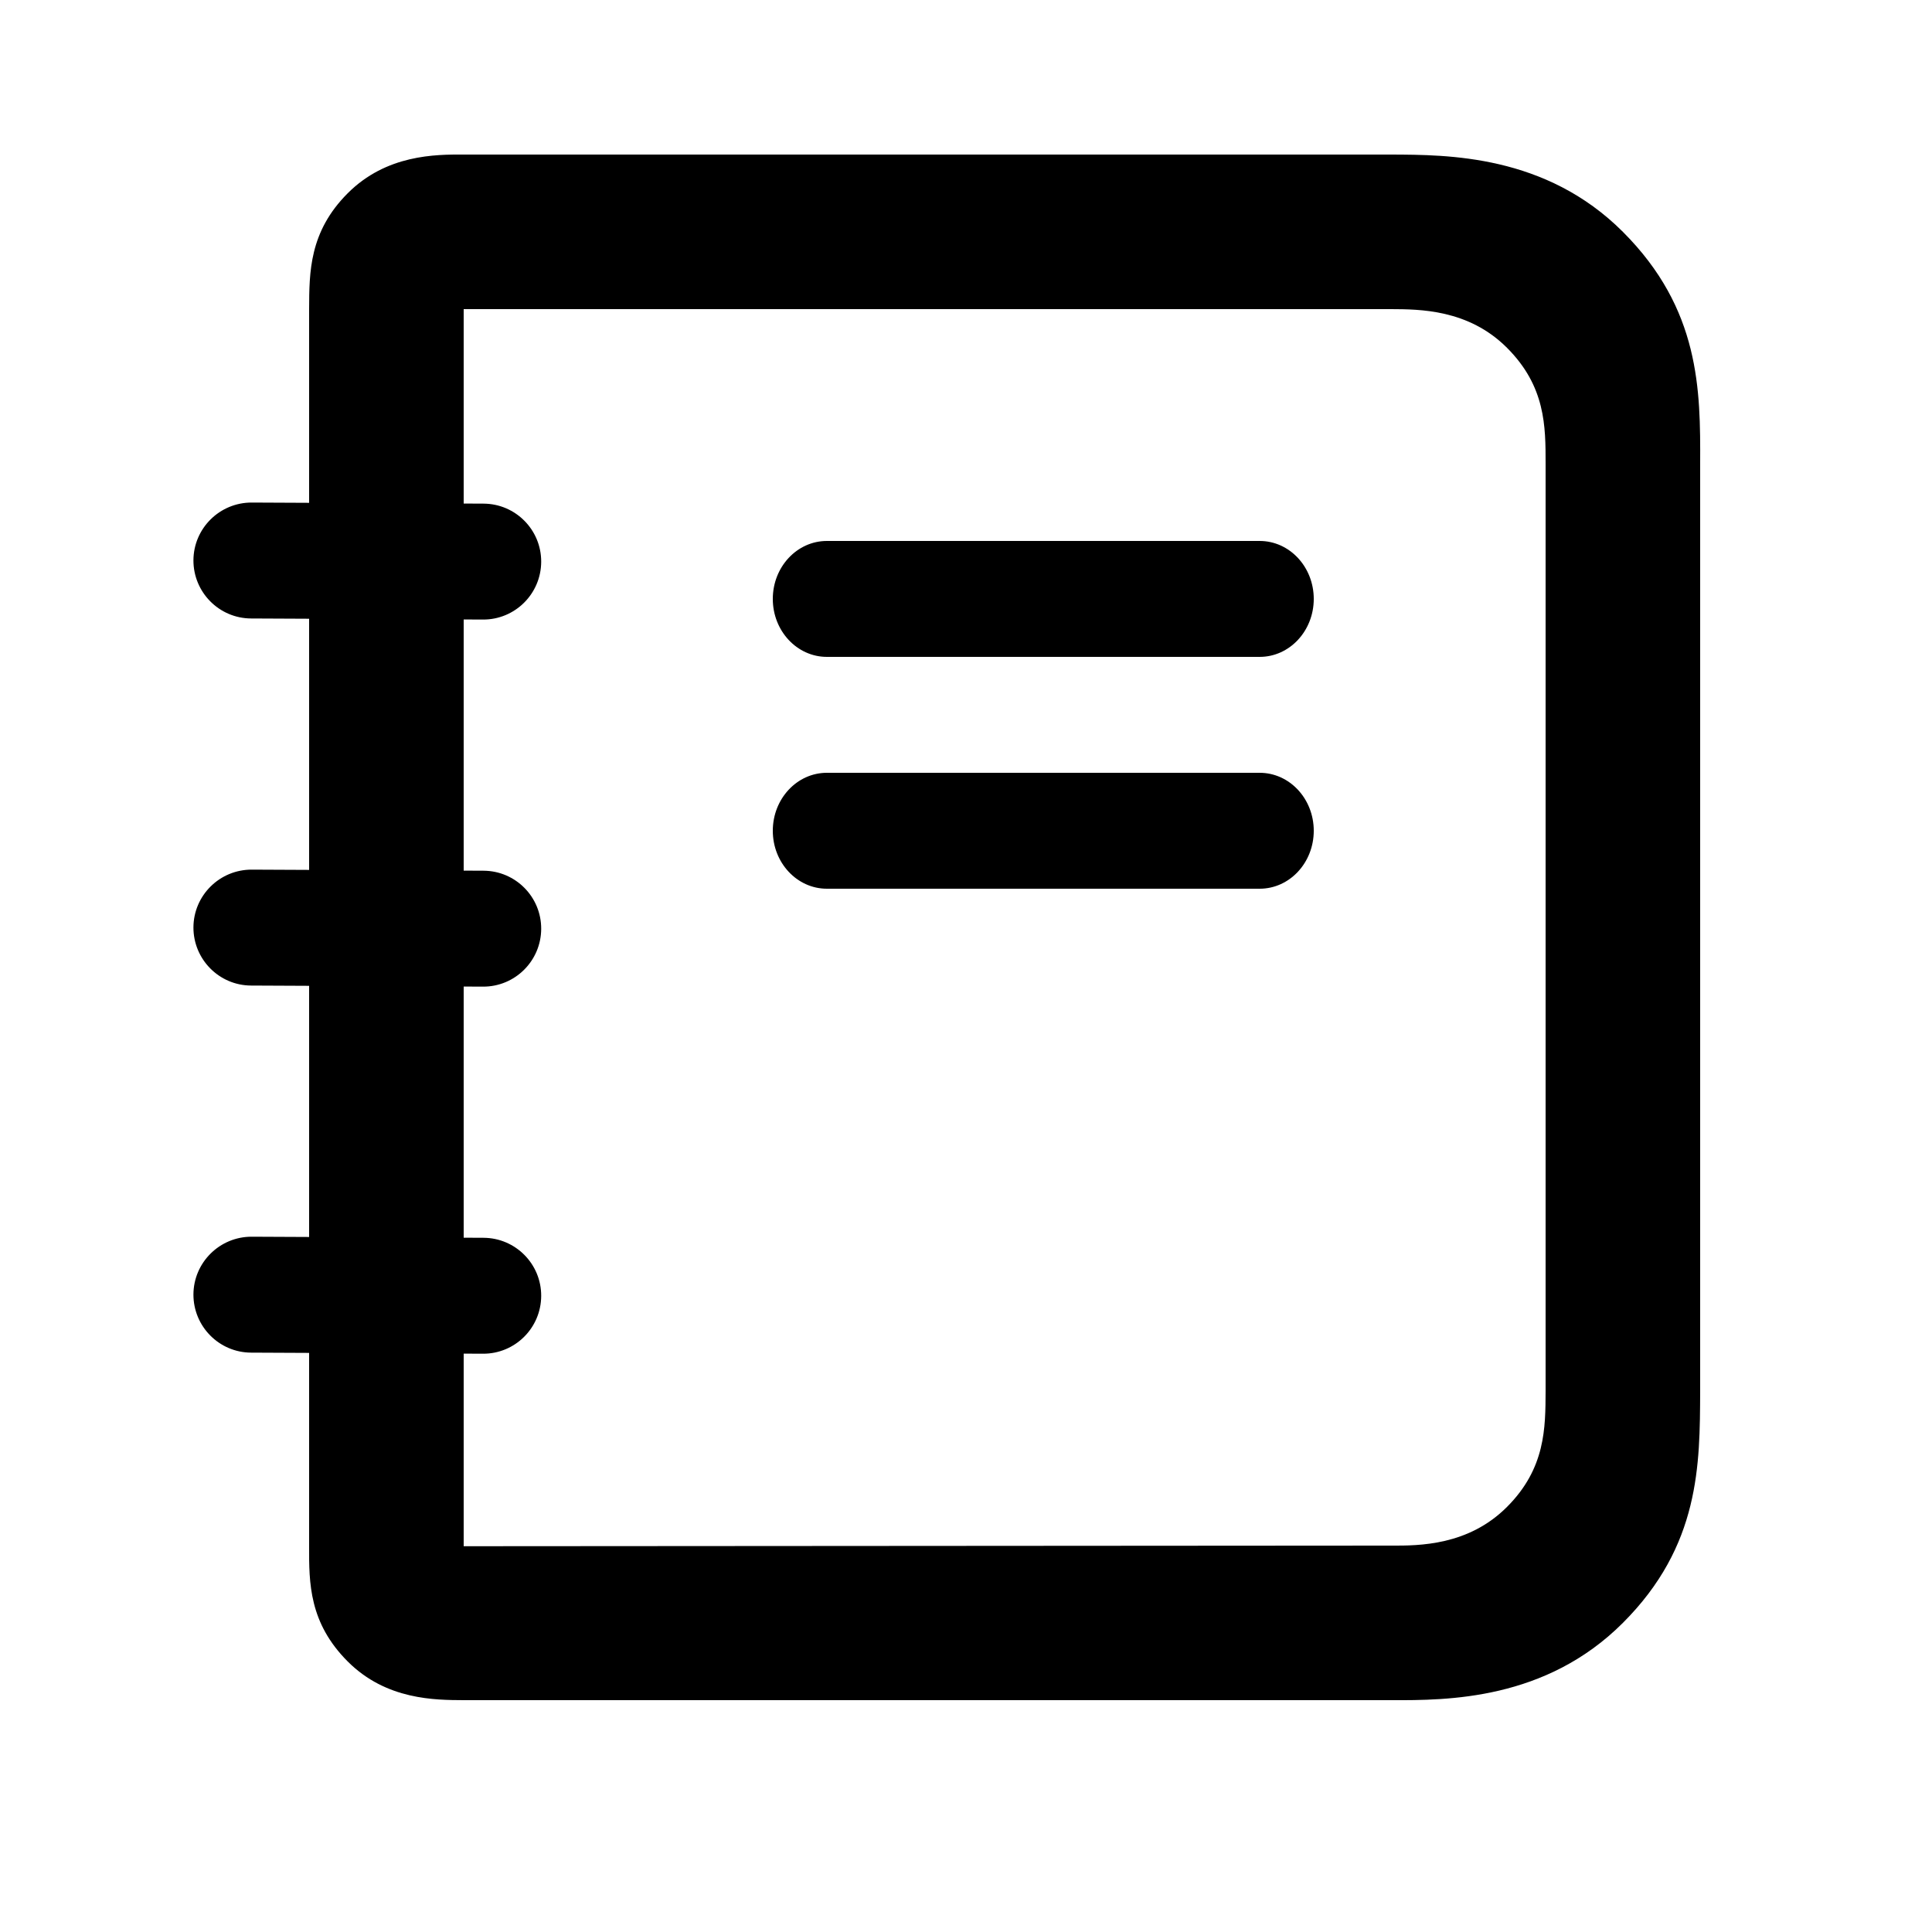 <svg width="25" height="25" viewBox="0 0 25 25" fill="none" xmlns="http://www.w3.org/2000/svg">
<path fill-rule="evenodd" clip-rule="evenodd" d="M10 7.75C10 7.336 10.313 7 10.7 7H16.3C16.687 7 17 7.336 17 7.75C17 8.164 16.687 8.5 16.3 8.5H10.7C10.313 8.5 10 8.164 10 7.75Z" fill="black"/>
<path fill-rule="evenodd" clip-rule="evenodd" d="M10 10.75C10 10.336 10.313 10 10.7 10H16.3C16.687 10 17 10.336 17 10.75C17 11.164 16.687 11.5 16.3 11.5H10.7C10.313 11.5 10 11.164 10 10.75Z" fill="black"/>
<path fill-rule="evenodd" clip-rule="evenodd" d="M4.5 21.5C4 21 3.998 20.485 4 20.008L4 4C4.002 3.523 4 3 4.5 2.5C5 2 5.634 1.998 6 2L18 2C18.732 2.003 20 2 21 3C22 4 22.004 5.045 22 6L22 18C21.996 18.954 22 20 21 21C20 22 18.732 22.003 18 22L6 22C5.634 21.998 5 22 4.5 21.5ZM6 20.008L18 20C18.366 20.002 19 20 19.5 19.5C20 19 19.998 18.477 20 18L20 6C20 5.516 20 5 19.5 4.5C19 4 18.366 4.002 18 4L6 4L6 20.008Z" fill="black"/>
<path fill-rule="evenodd" clip-rule="evenodd" d="M2.503 16.75C2.505 16.336 2.843 16.002 3.257 16.003L6.257 16.017C6.671 16.019 7.005 16.356 7.003 16.77C7.001 17.184 6.664 17.519 6.25 17.517L3.25 17.503C2.836 17.502 2.502 17.164 2.503 16.75Z" fill="black"/>
<path fill-rule="evenodd" clip-rule="evenodd" d="M2.503 12C2.505 11.586 2.843 11.252 3.257 11.253L6.257 11.267C6.671 11.269 7.005 11.606 7.003 12.02C7.001 12.434 6.664 12.769 6.25 12.767L3.25 12.753C2.836 12.752 2.502 12.414 2.503 12Z" fill="black"/>
<path fill-rule="evenodd" clip-rule="evenodd" d="M2.503 7.25C2.505 6.836 2.843 6.502 3.257 6.503L6.257 6.517C6.671 6.519 7.005 6.856 7.003 7.27C7.001 7.684 6.664 8.019 6.25 8.017L3.25 8.003C2.836 8.002 2.502 7.664 2.503 7.25Z" fill="black"/>
</svg>
